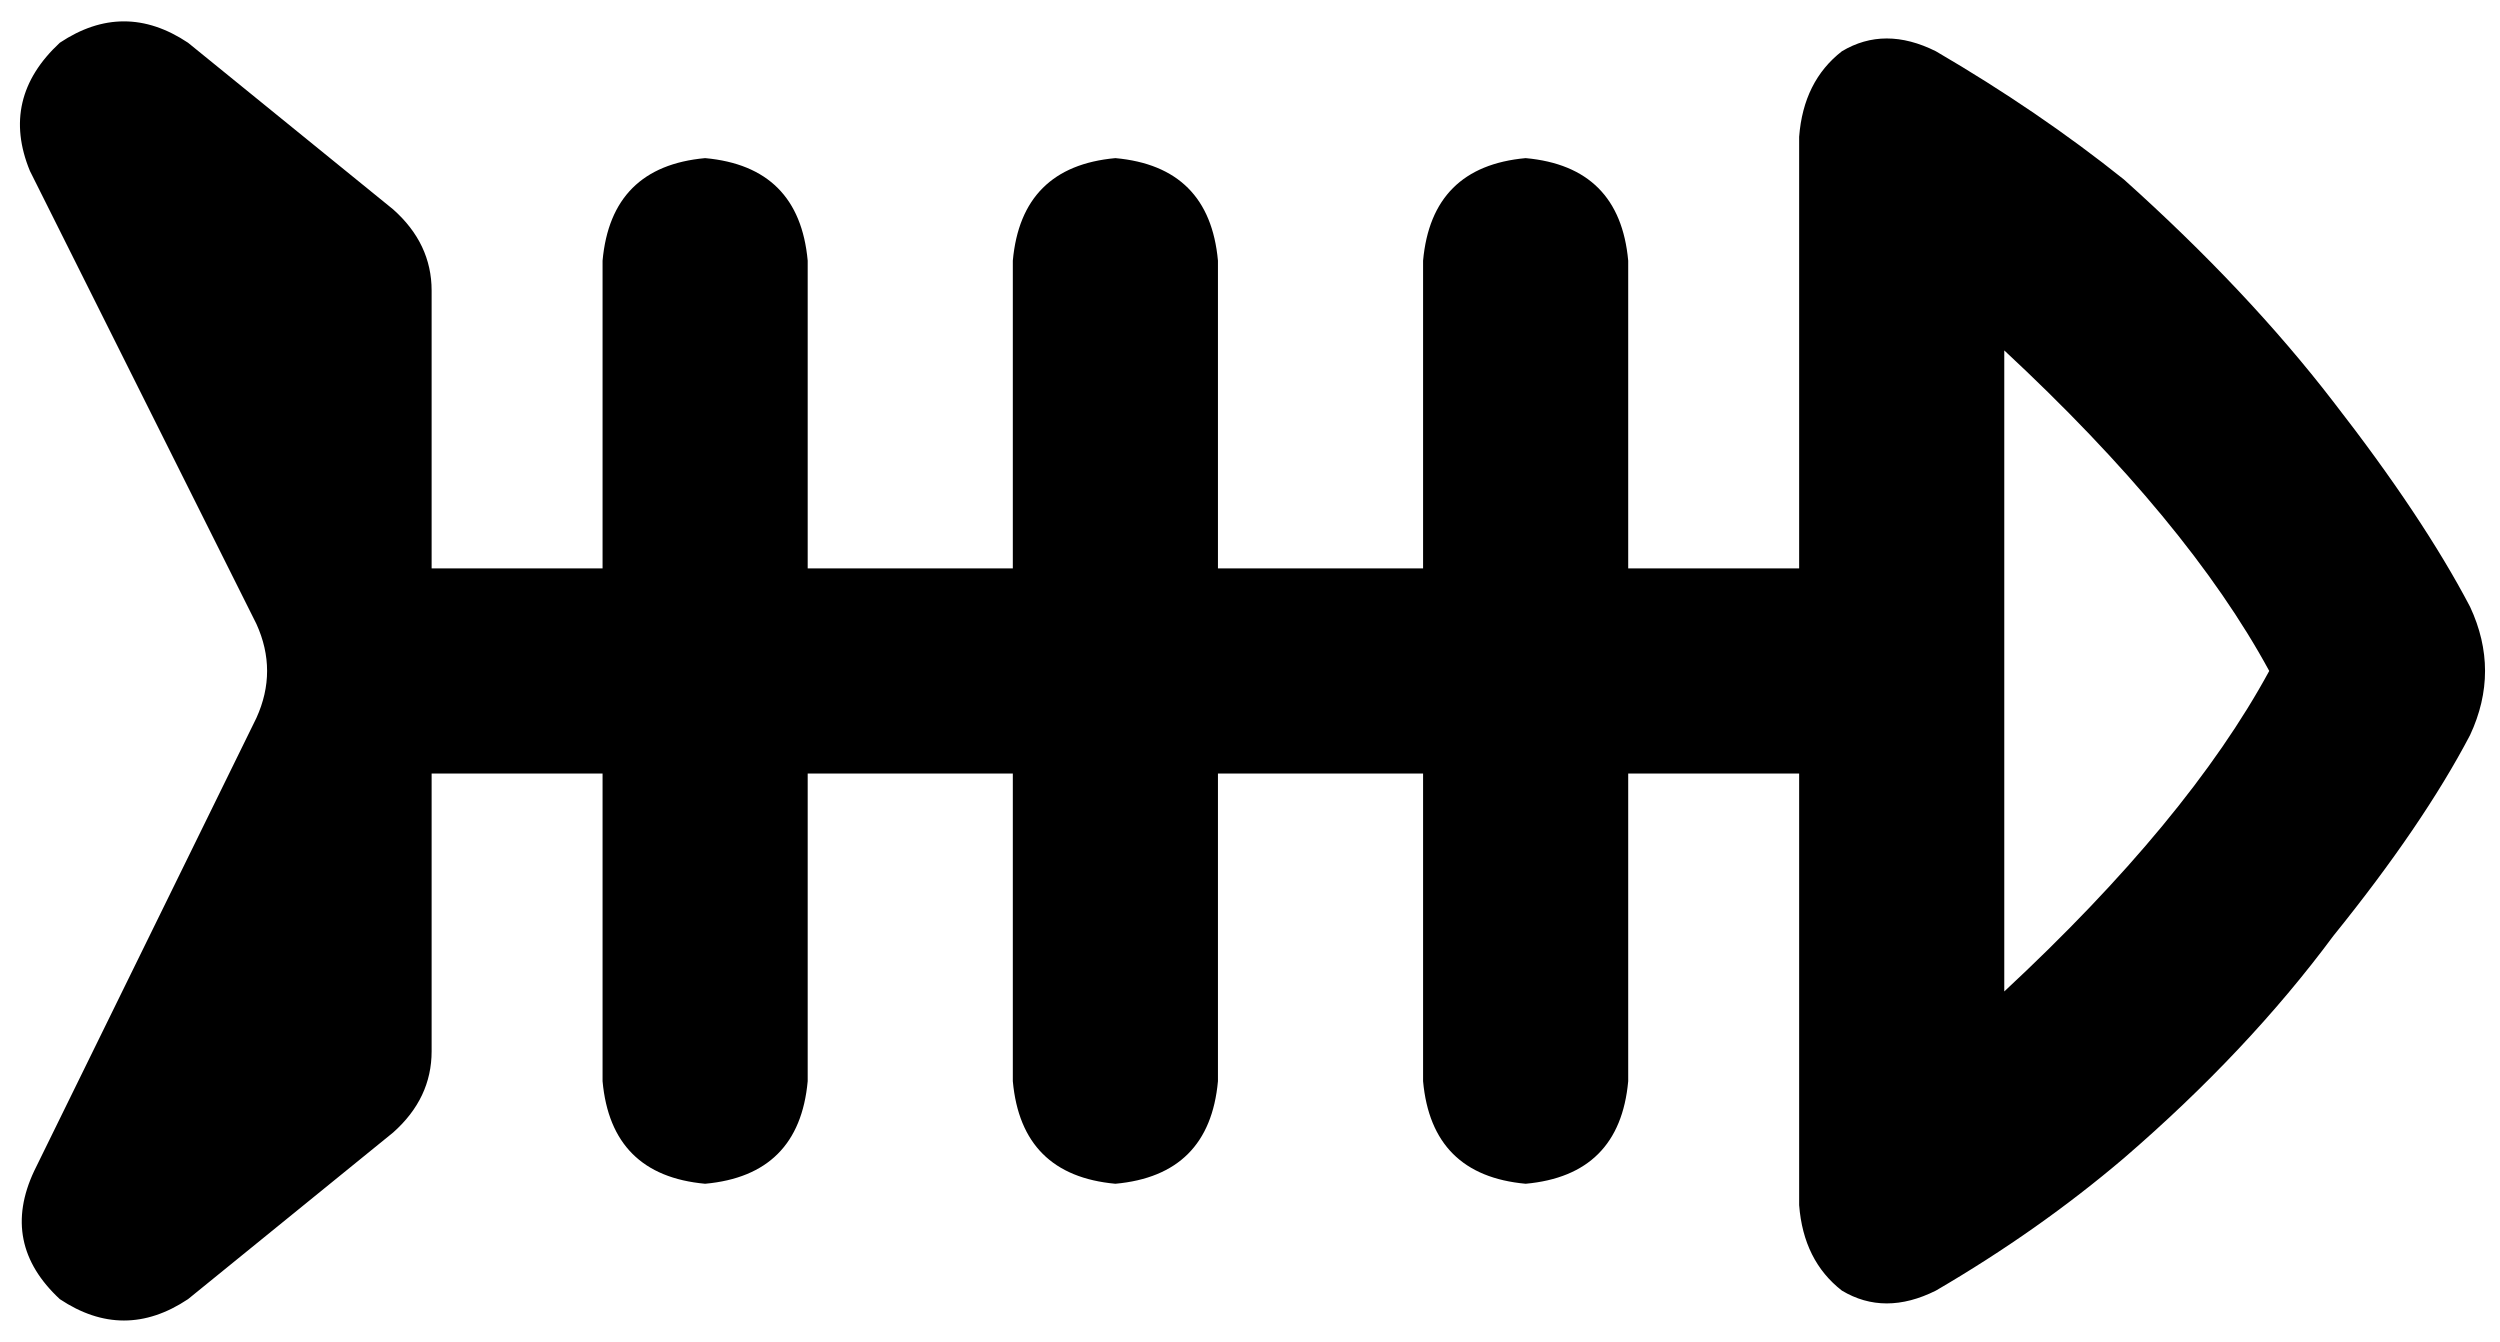 <svg viewBox="0 0 585 314">
  <path
    d="M 101 68 Q 101 57 92 49 L 44 10 Q 29 0 14 10 Q 0 23 7 40 L 60 146 Q 65 157 60 168 L 8 274 Q 0 291 14 304 Q 29 314 44 304 L 92 265 Q 101 257 101 246 L 101 205 L 101 205 L 101 181 L 141 181 L 141 253 Q 143 275 165 277 Q 187 275 189 253 L 189 181 L 237 181 L 237 253 Q 239 275 261 277 Q 283 275 285 253 L 285 181 L 333 181 L 333 253 Q 335 275 357 277 Q 379 275 381 253 L 381 181 L 421 181 L 421 282 Q 422 295 431 302 Q 441 308 453 302 Q 477 288 497 271 Q 526 246 546 219 Q 567 193 578 172 Q 585 157 578 142 Q 567 121 546 94 Q 526 68 497 42 Q 477 26 453 12 Q 441 6 431 12 Q 422 19 421 32 L 421 133 L 381 133 L 381 61 Q 379 39 357 37 Q 335 39 333 61 L 333 133 L 285 133 L 285 61 Q 283 39 261 37 Q 239 39 237 61 L 237 133 L 189 133 L 189 61 Q 187 39 165 37 Q 143 39 141 61 L 141 133 L 101 133 L 101 109 L 101 109 L 101 68 L 101 68 Z M 469 232 L 469 82 Q 512 122 531 157 Q 512 192 469 232 L 469 232 Z"
  />
</svg>